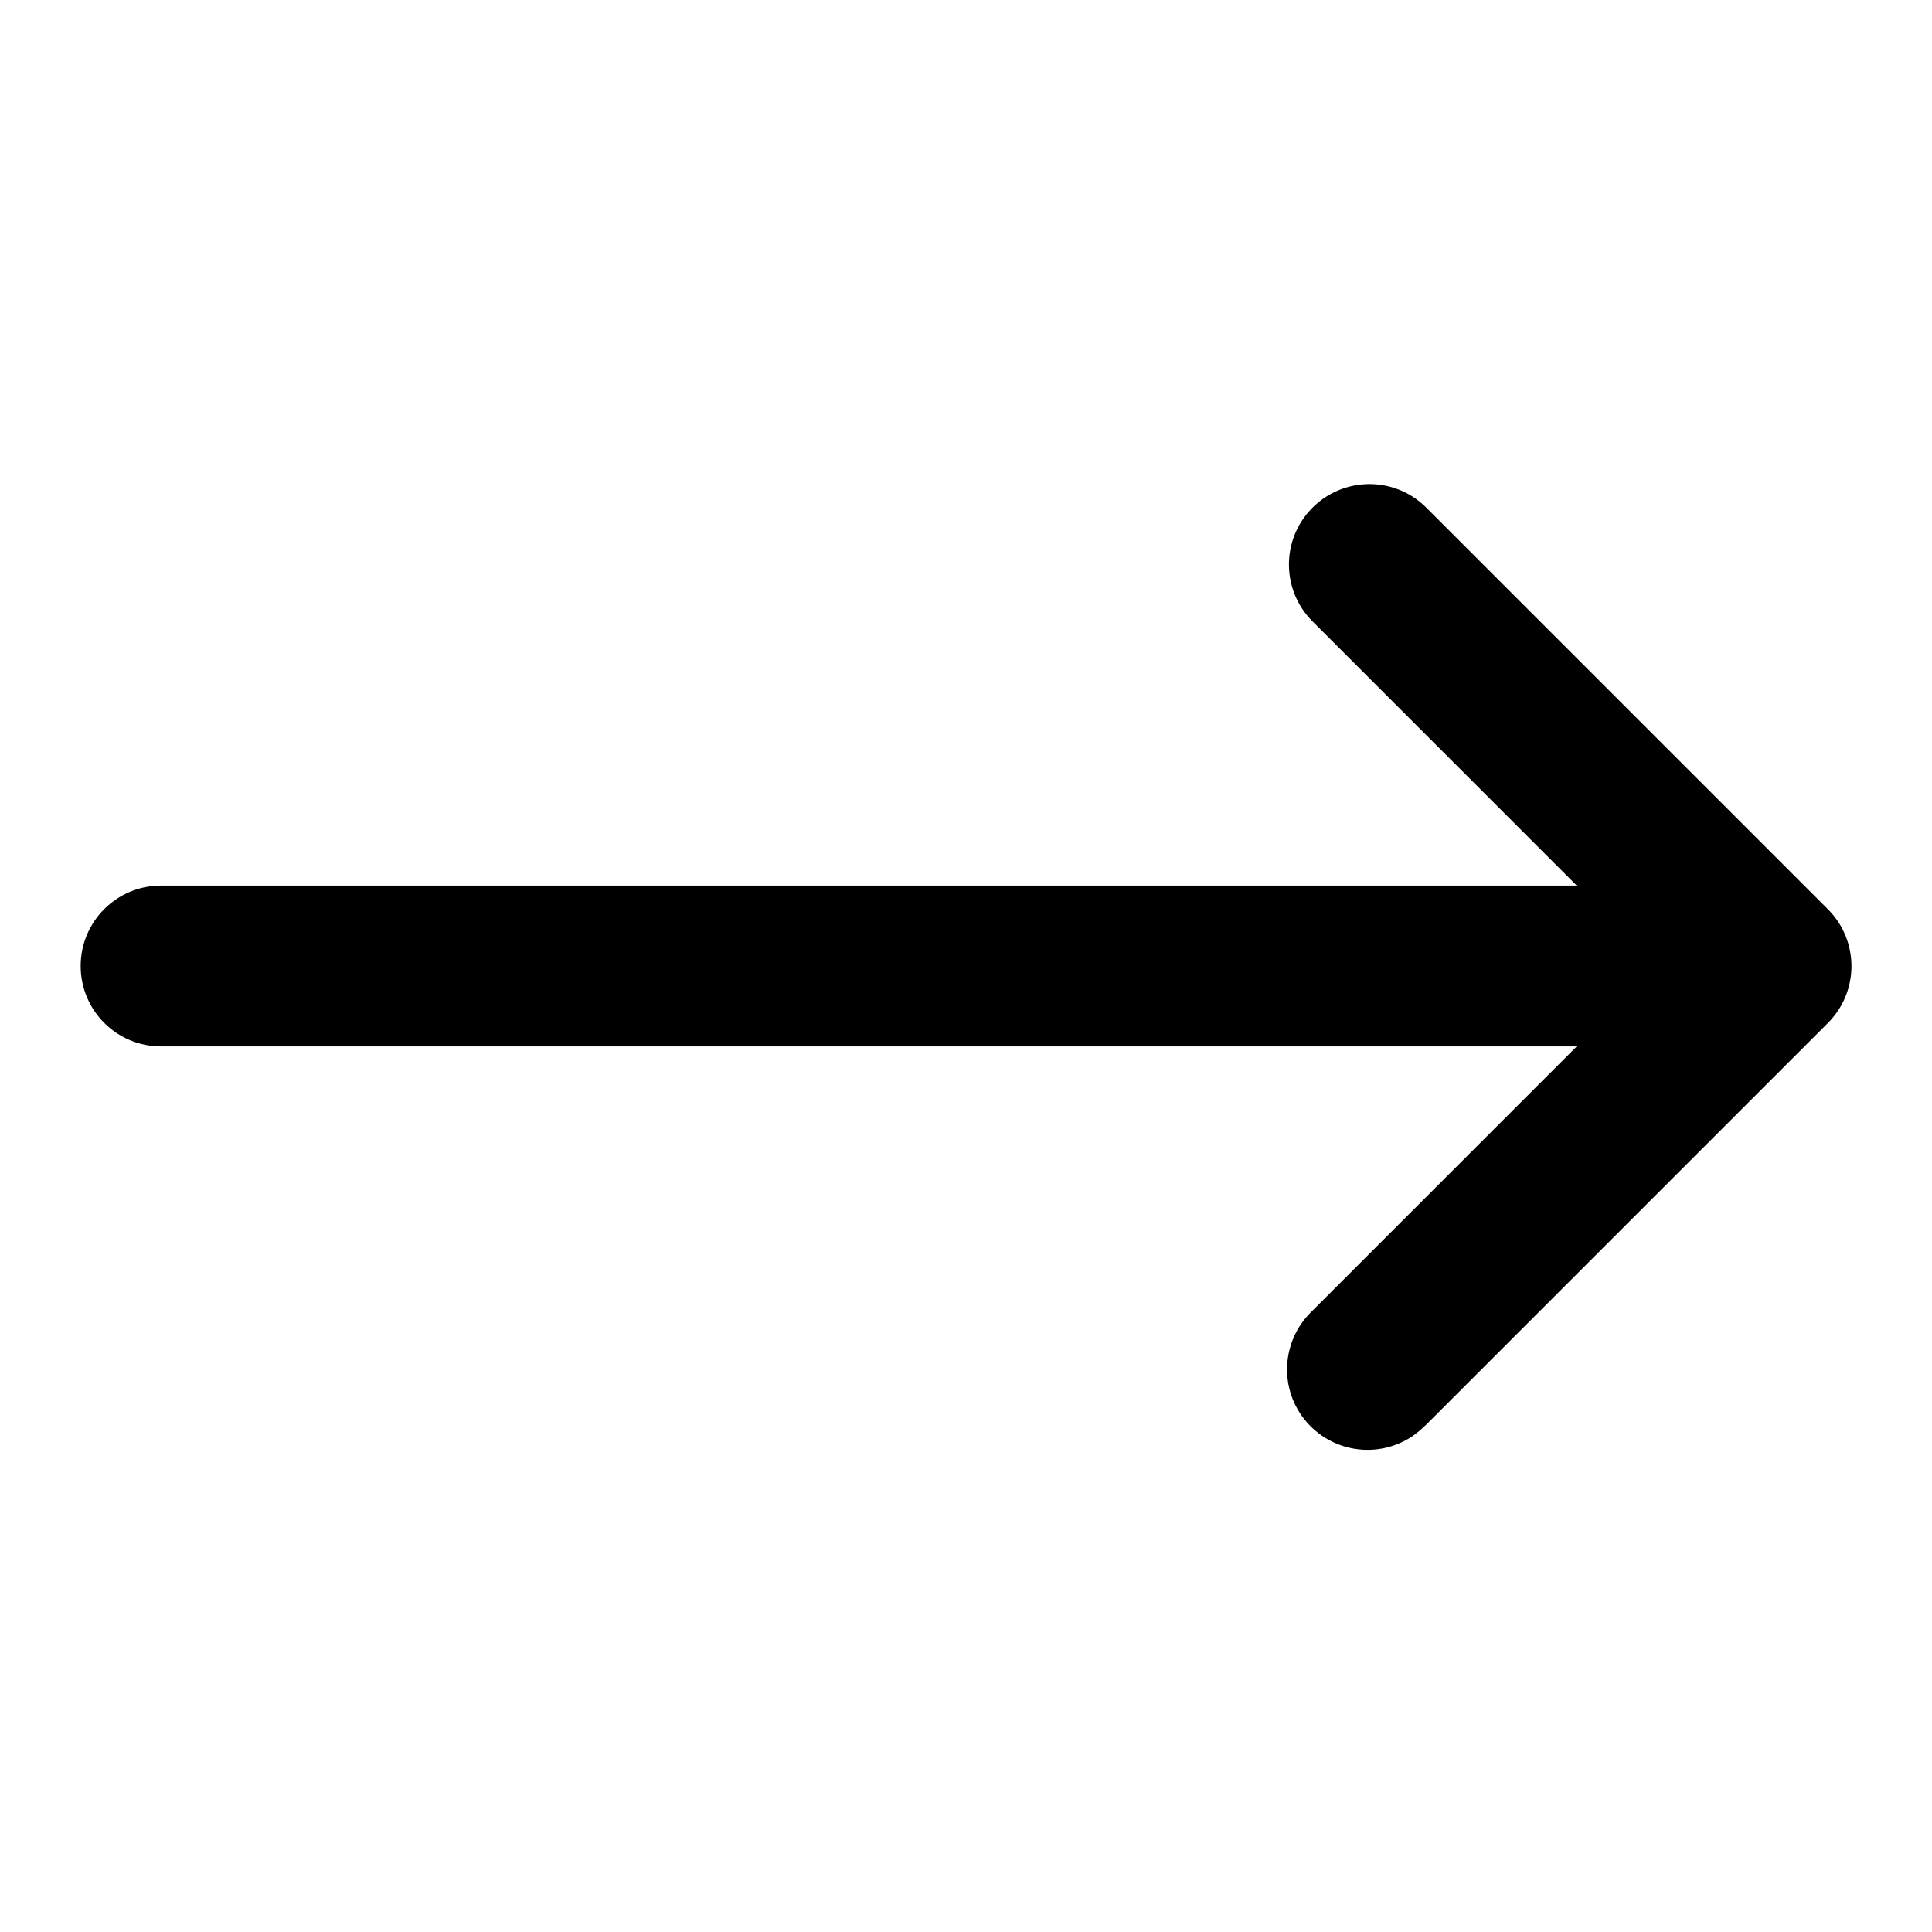 <?xml version="1.0" encoding="UTF-8"?>
<svg id="Layer_1" data-name="Layer 1" xmlns="http://www.w3.org/2000/svg" version="1.1" viewBox="0 0 800 800">
  <defs>
    <style>
      .cls-1 {
        fill: #000;
        stroke-width: 0px;
      }
    </style>
  </defs>
  <path class="cls-1" d="M590.2,590.2c-.3.3-.5.6-.8.8-13.2,12.8-34.3,12.4-47.1-.8-12.8-13.2-12.4-34.3.8-47.1l109.8-109.8H66.7c-18.4,0-33.3-14.9-33.3-33.3,0-18.4,14.9-33.3,33.3-33.3h586.2s-109.8-109.8-109.8-109.8c-12.5-12.9-12.5-33.4,0-46.3,12.8-13.2,33.9-13.6,47.1-.8l166.7,166.7c13,13,13,34.1,0,47.1l-166.7,166.7Z"/>
</svg>